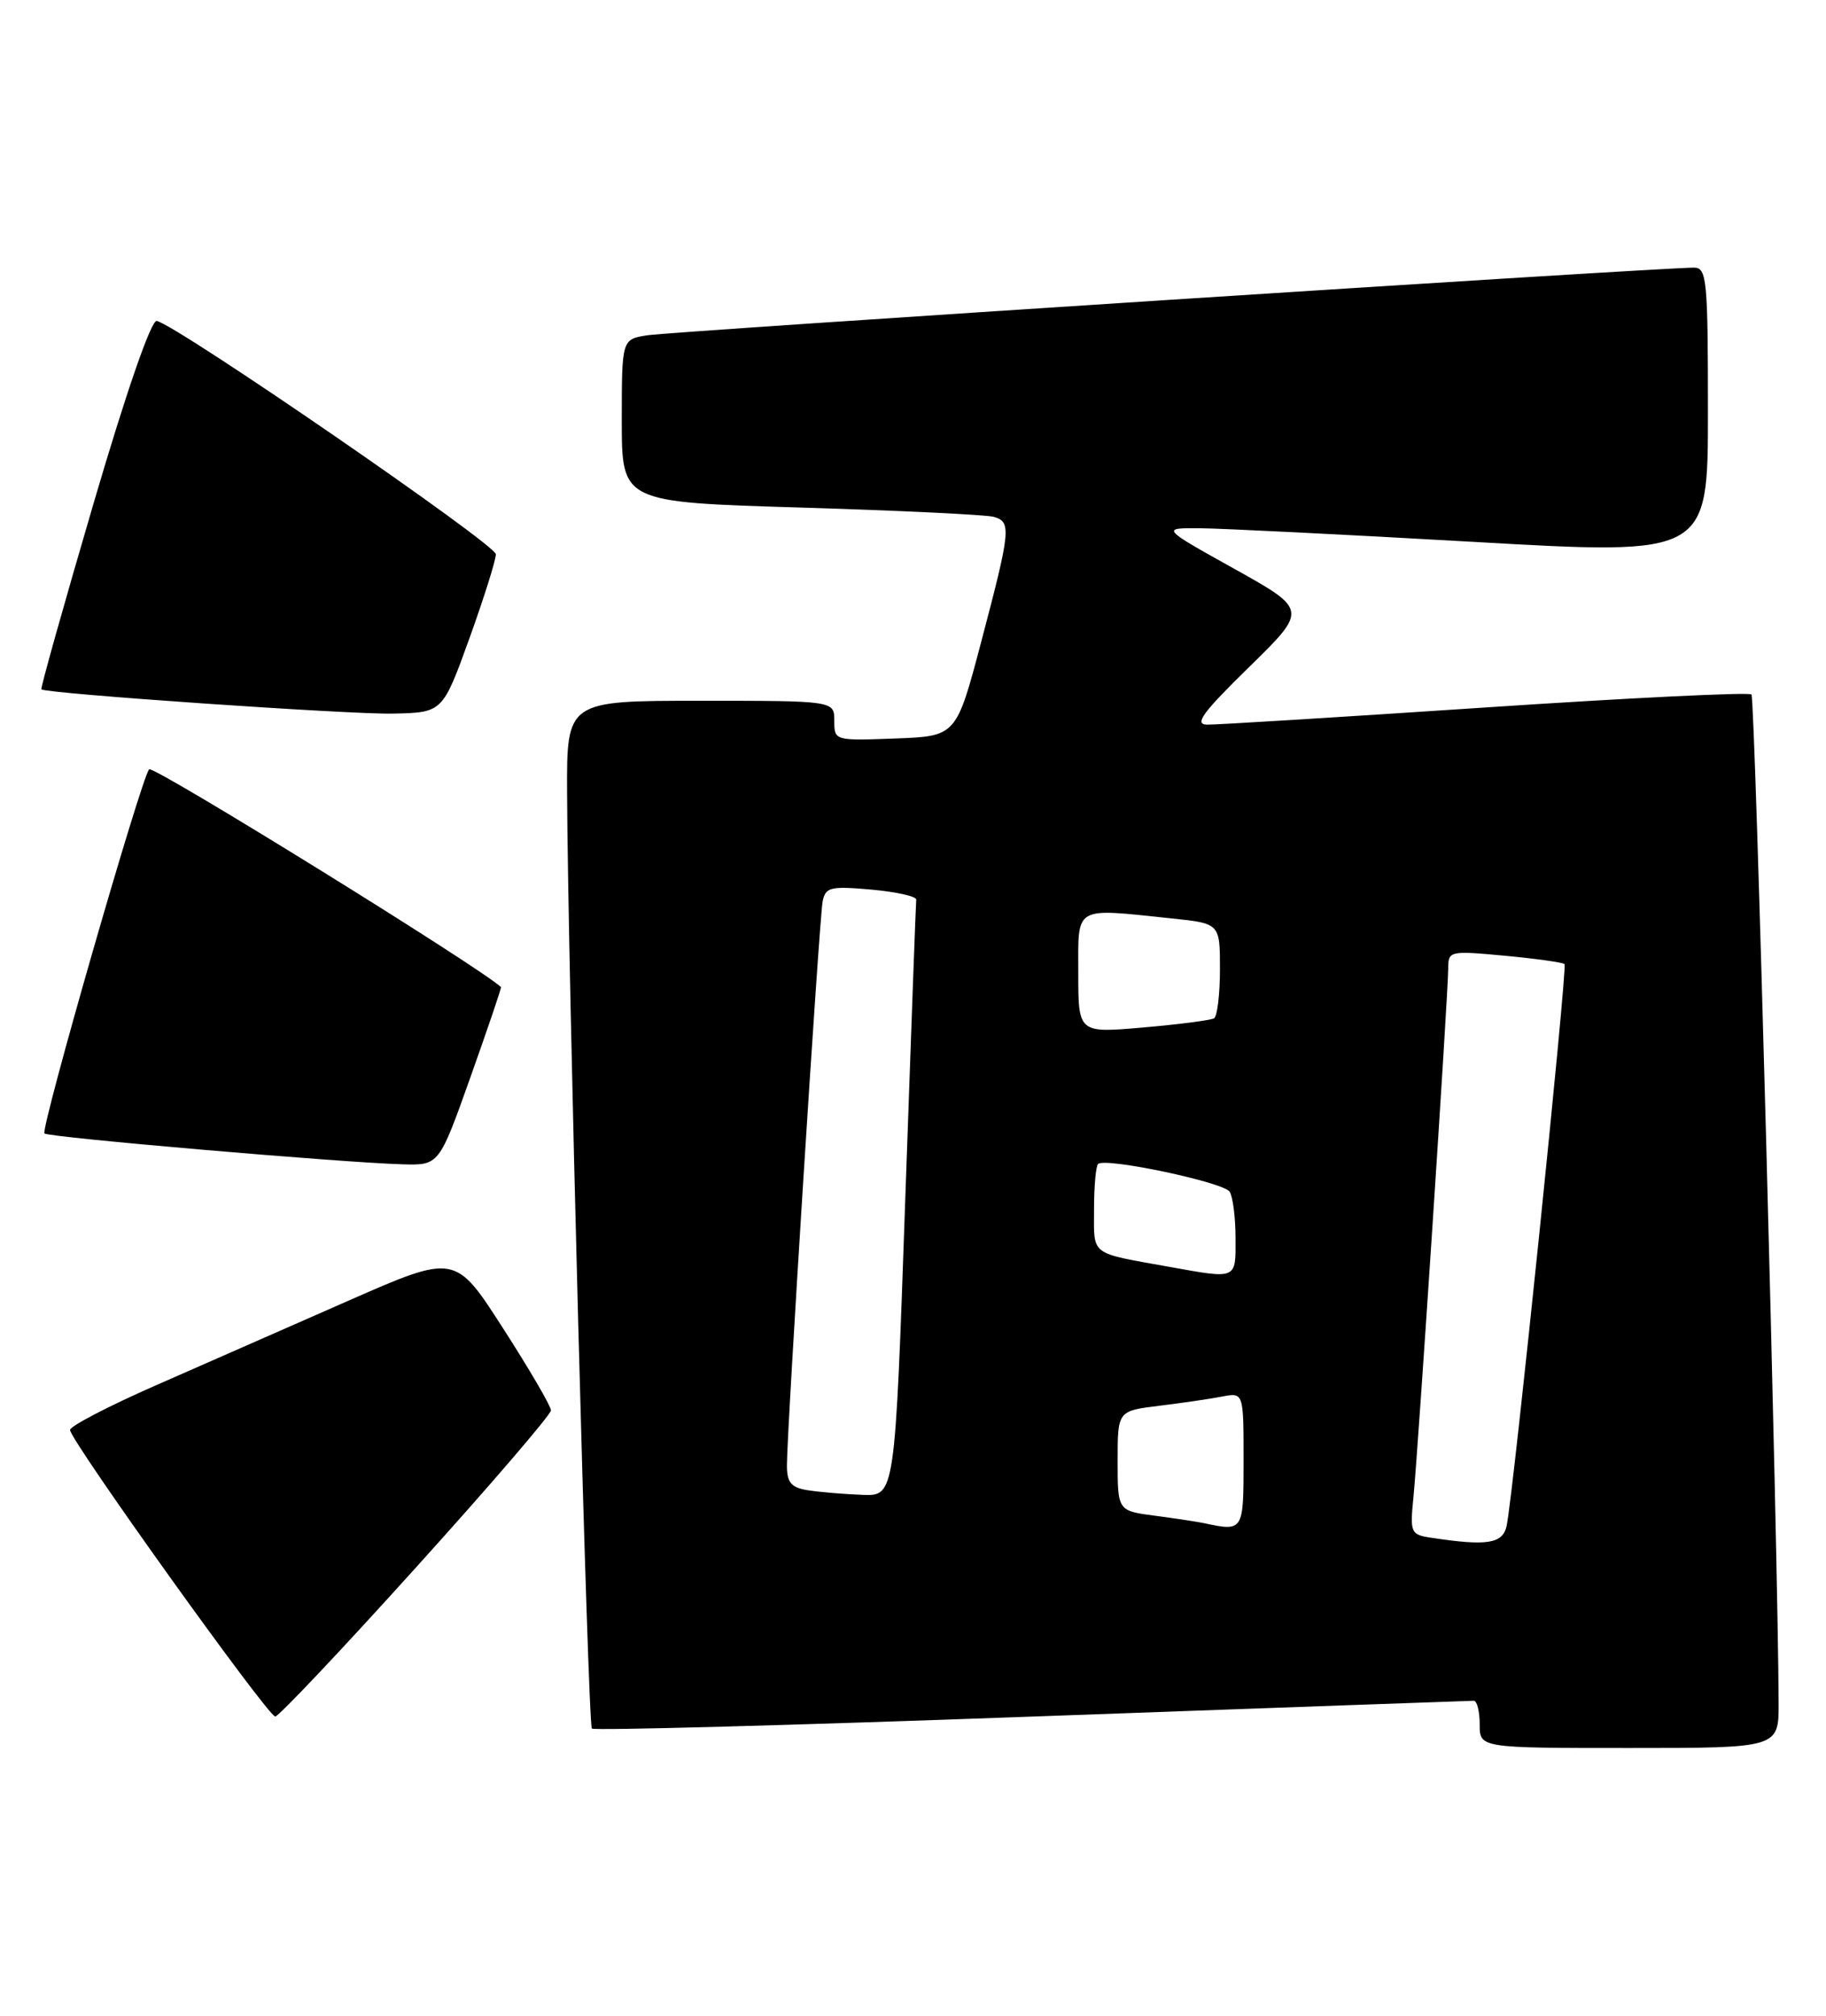 <?xml version="1.0" encoding="UTF-8" standalone="no"?>
<!DOCTYPE svg PUBLIC "-//W3C//DTD SVG 1.1//EN" "http://www.w3.org/Graphics/SVG/1.1/DTD/svg11.dtd" >
<svg xmlns="http://www.w3.org/2000/svg" xmlns:xlink="http://www.w3.org/1999/xlink" version="1.1" viewBox="0 0 232 256">
 <g >
 <path fill="currentColor"
d=" M 225.98 216.25 C 225.91 196.92 223.00 88.66 222.53 88.20 C 222.23 87.89 207.02 88.63 188.74 89.85 C 170.46 91.07 154.54 92.05 153.38 92.03 C 151.68 92.01 152.77 90.52 158.70 84.72 C 166.14 77.44 166.14 77.44 156.82 72.24 C 147.50 67.05 147.50 67.05 152.50 67.09 C 155.25 67.11 170.89 67.89 187.25 68.82 C 217.00 70.52 217.00 70.52 217.00 52.26 C 217.00 35.54 216.85 34.00 215.25 33.99 C 211.36 33.95 85.27 42.10 82.25 42.58 C 79.00 43.09 79.00 43.09 79.00 53.43 C 79.00 63.78 79.00 63.78 101.75 64.46 C 114.26 64.84 125.29 65.37 126.25 65.64 C 128.52 66.28 128.43 67.25 124.67 81.50 C 121.50 93.50 121.50 93.50 113.75 93.79 C 106.04 94.08 106.00 94.07 106.00 91.54 C 106.00 89.00 106.00 89.00 89.00 89.00 C 72.00 89.00 72.00 89.00 72.05 100.75 C 72.14 122.65 74.69 219.03 75.20 219.53 C 75.47 219.80 100.62 219.12 131.10 218.01 C 161.57 216.91 186.84 216.00 187.25 216.00 C 187.66 216.00 188.00 217.35 188.00 219.00 C 188.00 222.00 188.00 222.00 207.00 222.00 C 226.00 222.00 226.00 222.00 225.98 216.25 Z  M 52.88 199.04 C 62.30 188.62 70.00 179.65 70.00 179.12 C 70.00 178.58 67.26 173.89 63.91 168.69 C 57.83 159.23 57.83 159.23 44.16 165.24 C 36.65 168.54 25.64 173.38 19.69 175.99 C 13.75 178.60 8.89 181.13 8.90 181.61 C 8.92 182.94 34.04 218.00 34.97 218.00 C 35.40 218.00 43.47 209.47 52.88 199.04 Z  M 59.79 136.75 C 61.99 130.56 63.73 125.44 63.65 125.36 C 61.01 122.87 19.46 97.16 18.95 97.70 C 17.95 98.79 5.12 143.39 5.65 143.95 C 6.11 144.44 43.50 147.66 51.15 147.87 C 55.79 148.00 55.79 148.00 59.79 136.75 Z  M 59.62 81.13 C 61.48 75.97 63.00 71.14 63.00 70.39 C 63.00 69.15 22.62 41.38 19.92 40.76 C 19.22 40.60 16.08 49.65 11.89 63.92 C 8.11 76.81 5.12 87.44 5.26 87.55 C 5.92 88.09 44.34 90.74 49.87 90.63 C 56.23 90.50 56.23 90.50 59.62 81.13 Z  M 181.80 195.29 C 179.24 194.90 179.13 194.66 179.58 190.19 C 180.17 184.25 184.00 126.11 184.00 123.02 C 184.00 120.76 184.16 120.73 191.19 121.38 C 195.15 121.75 198.56 122.23 198.78 122.44 C 199.17 122.84 192.30 189.55 191.43 193.75 C 190.95 196.07 188.97 196.38 181.80 195.29 Z  M 153.00 193.45 C 152.18 193.27 149.36 192.85 146.75 192.50 C 142.00 191.88 142.00 191.88 142.00 185.53 C 142.00 179.19 142.00 179.19 147.25 178.54 C 150.14 178.19 153.74 177.66 155.25 177.37 C 158.00 176.84 158.00 176.84 158.00 185.42 C 158.00 194.49 157.99 194.51 153.00 193.45 Z  M 102.75 189.28 C 100.54 188.95 100.00 188.34 99.98 186.18 C 99.96 181.90 104.09 116.71 104.52 114.48 C 104.88 112.67 105.49 112.52 110.71 112.98 C 113.89 113.27 116.46 113.84 116.41 114.26 C 116.36 114.67 115.73 131.88 115.01 152.51 C 113.71 190.00 113.71 190.00 109.60 189.85 C 107.35 189.77 104.26 189.51 102.75 189.28 Z  M 148.50 160.88 C 138.37 159.06 139.00 159.53 139.00 153.65 C 139.00 150.72 139.23 148.11 139.51 147.83 C 140.37 146.96 155.46 150.14 156.23 151.35 C 156.64 151.98 156.98 154.64 156.98 157.25 C 157.00 162.55 157.24 162.45 148.50 160.88 Z  M 137.00 123.60 C 137.00 114.92 136.30 115.33 148.85 116.64 C 155.00 117.28 155.00 117.28 155.00 123.08 C 155.00 126.27 154.66 129.08 154.25 129.33 C 153.84 129.57 149.79 130.10 145.25 130.49 C 137.00 131.21 137.00 131.21 137.00 123.60 Z "/>
</g>
</svg>